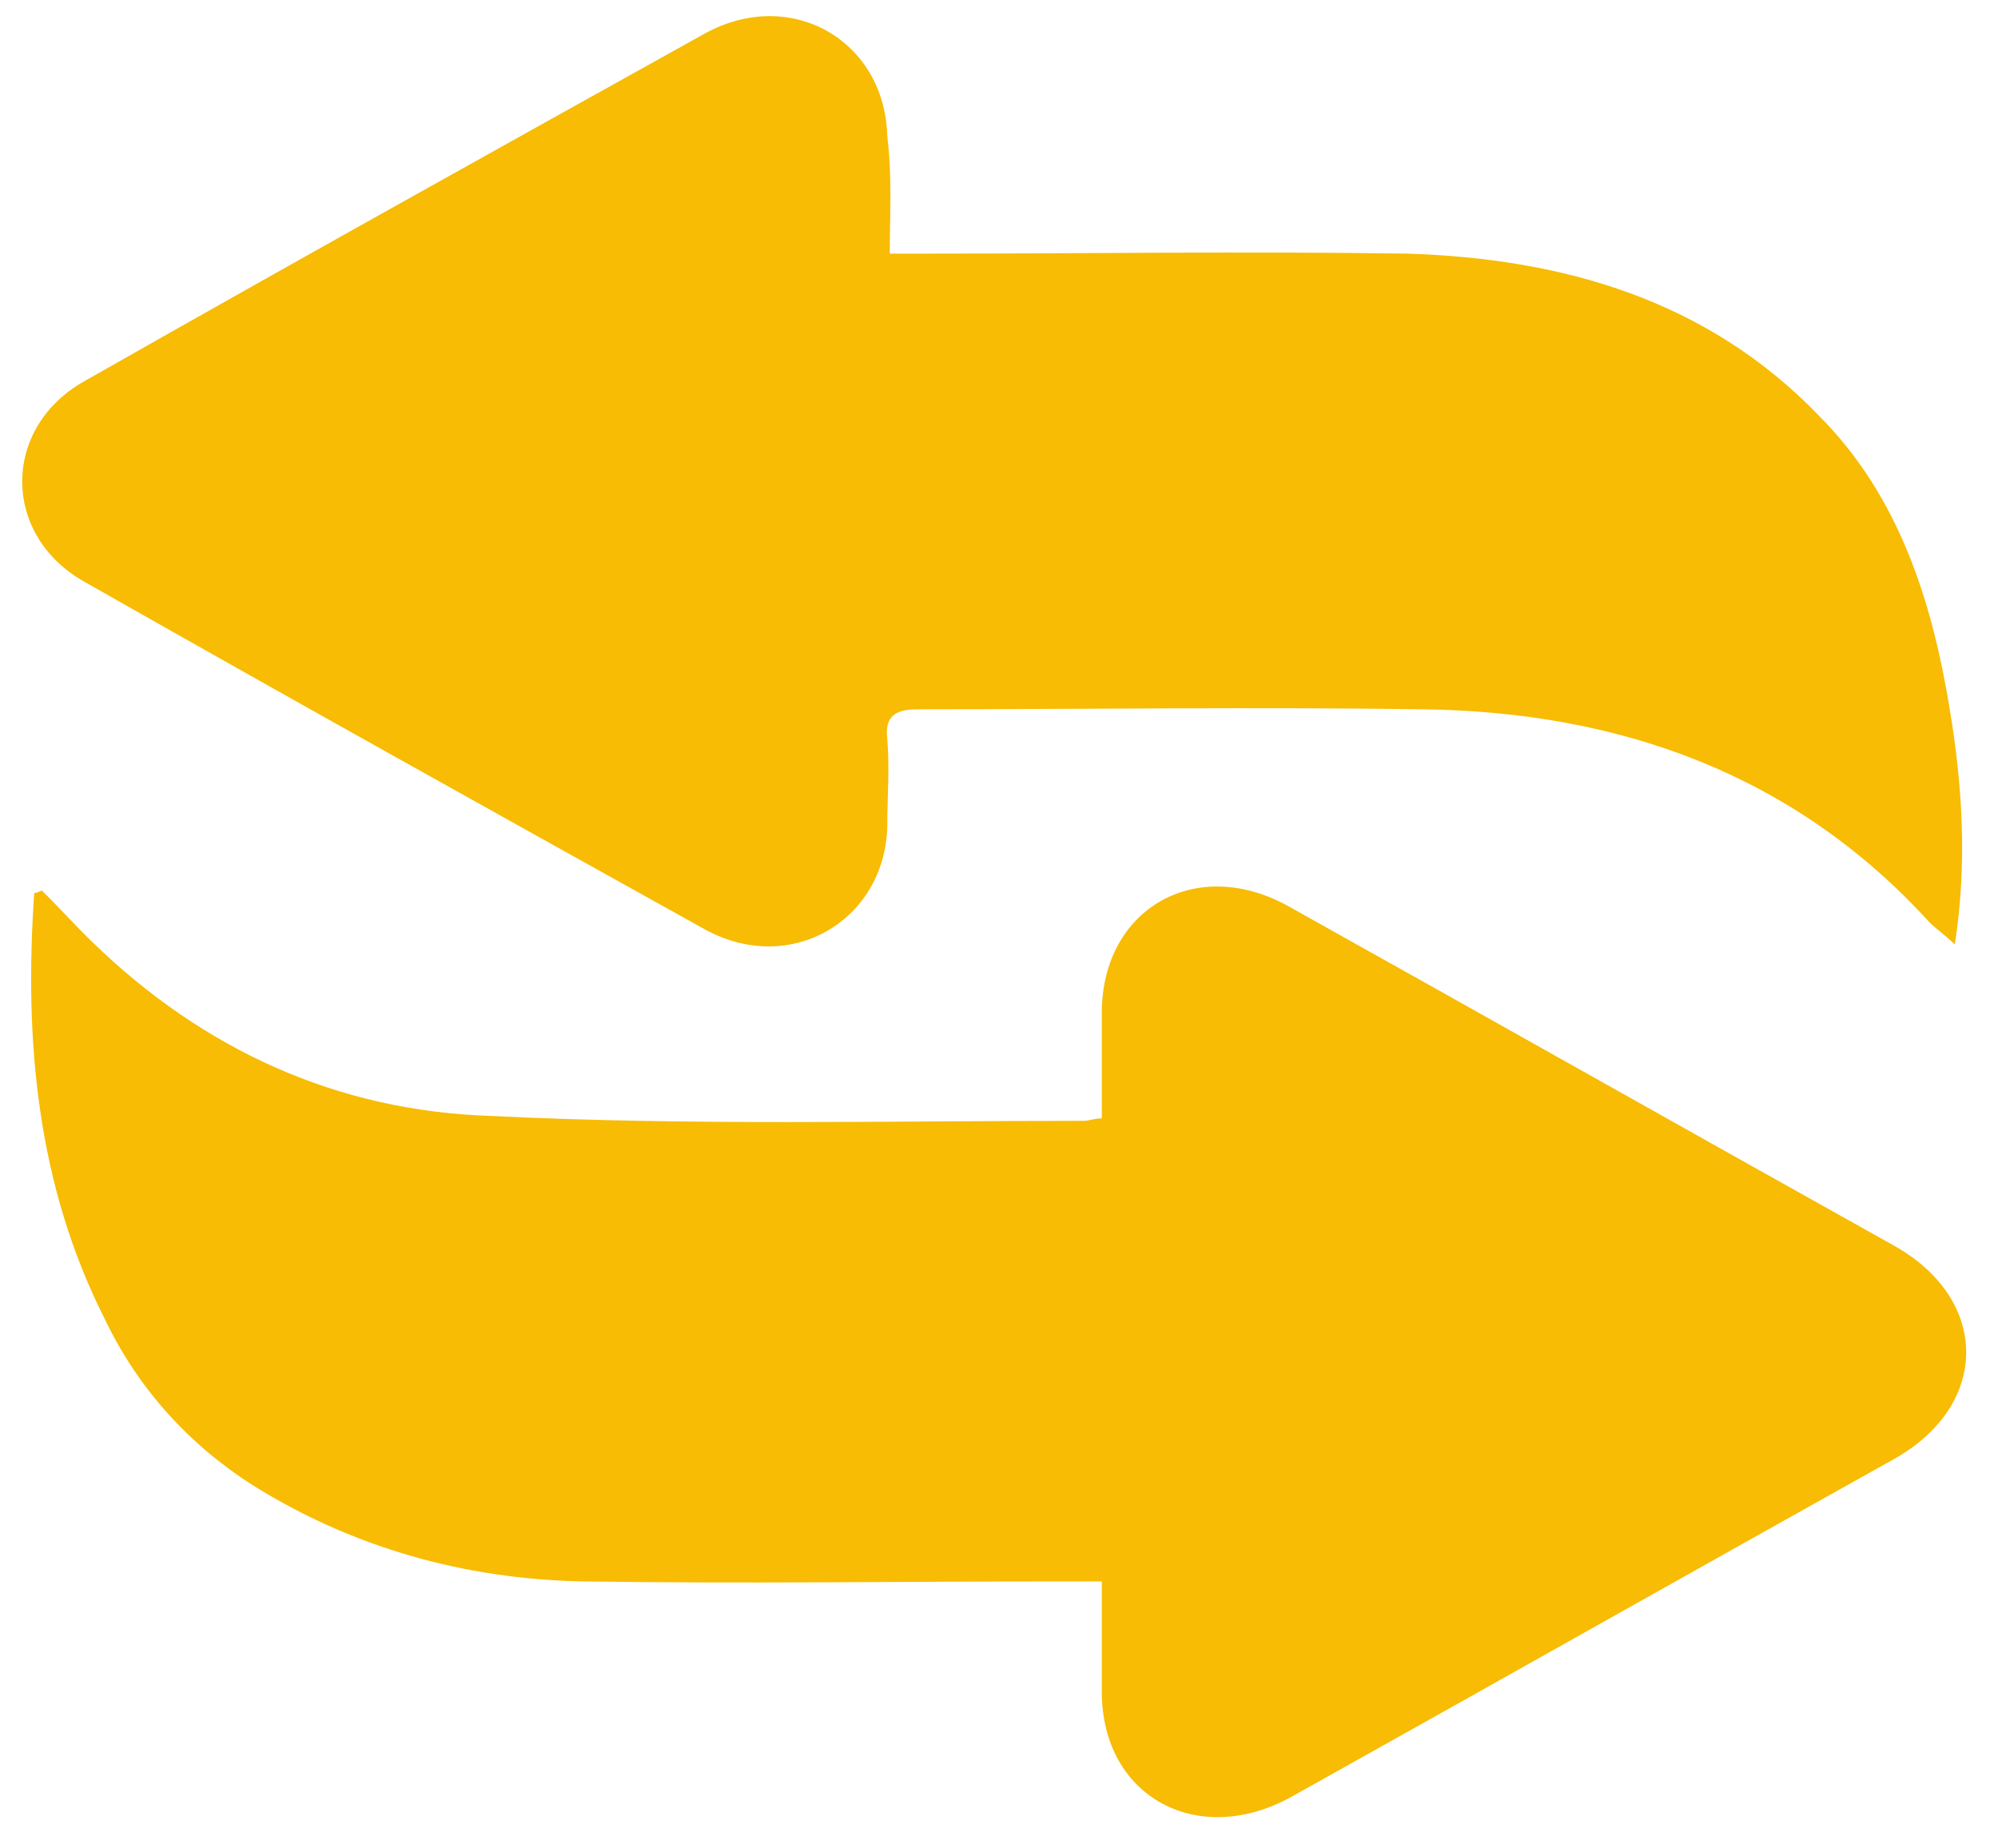 <svg width="40" height="37" viewBox="0 0 40 37" fill="none" xmlns="http://www.w3.org/2000/svg">
<path d="M17.813 5.077C18.116 5.077 18.318 5.077 18.52 5.077C21.754 5.077 24.937 5.028 28.171 5.077C31.304 5.175 34.184 6.009 36.407 8.313C38.024 9.932 38.68 12.04 39.034 14.198C39.287 15.718 39.388 17.287 39.135 18.906C38.933 18.709 38.782 18.611 38.63 18.464C35.952 15.522 32.466 14.247 28.474 14.198C25.089 14.149 21.704 14.198 18.369 14.198C17.914 14.198 17.712 14.345 17.763 14.787C17.813 15.375 17.763 15.963 17.763 16.552C17.712 18.415 15.842 19.543 14.125 18.611C9.981 16.307 5.838 14.002 1.695 11.648C0.028 10.716 0.028 8.559 1.695 7.627C5.838 5.273 9.981 2.968 14.125 0.663C15.842 -0.268 17.712 0.811 17.763 2.723C17.864 3.557 17.813 4.292 17.813 5.077Z" fill="#F7BC03"/>
<path d="M0.837 17.826C1.19 18.17 1.493 18.513 1.847 18.856C4.07 21.014 6.748 22.24 9.83 22.338C13.771 22.534 17.763 22.436 21.704 22.436C21.805 22.436 21.906 22.387 22.058 22.387C22.058 21.701 22.058 20.965 22.058 20.279C22.058 18.17 23.978 17.091 25.847 18.17C29.889 20.426 33.881 22.681 37.923 24.937C39.843 26.016 39.843 28.125 37.923 29.203C33.881 31.459 29.889 33.715 25.847 35.971C23.978 37.001 22.058 35.971 22.058 33.862C22.058 33.175 22.058 32.44 22.058 31.655C21.754 31.655 21.552 31.655 21.3 31.655C18.066 31.655 14.883 31.704 11.649 31.655C9.274 31.606 7.051 30.969 5.081 29.743C3.767 28.909 2.757 27.781 2.1 26.408C0.735 23.711 0.483 20.818 0.685 17.876C0.685 17.876 0.735 17.876 0.837 17.826Z" fill="#F7BC03"/>
</svg>
